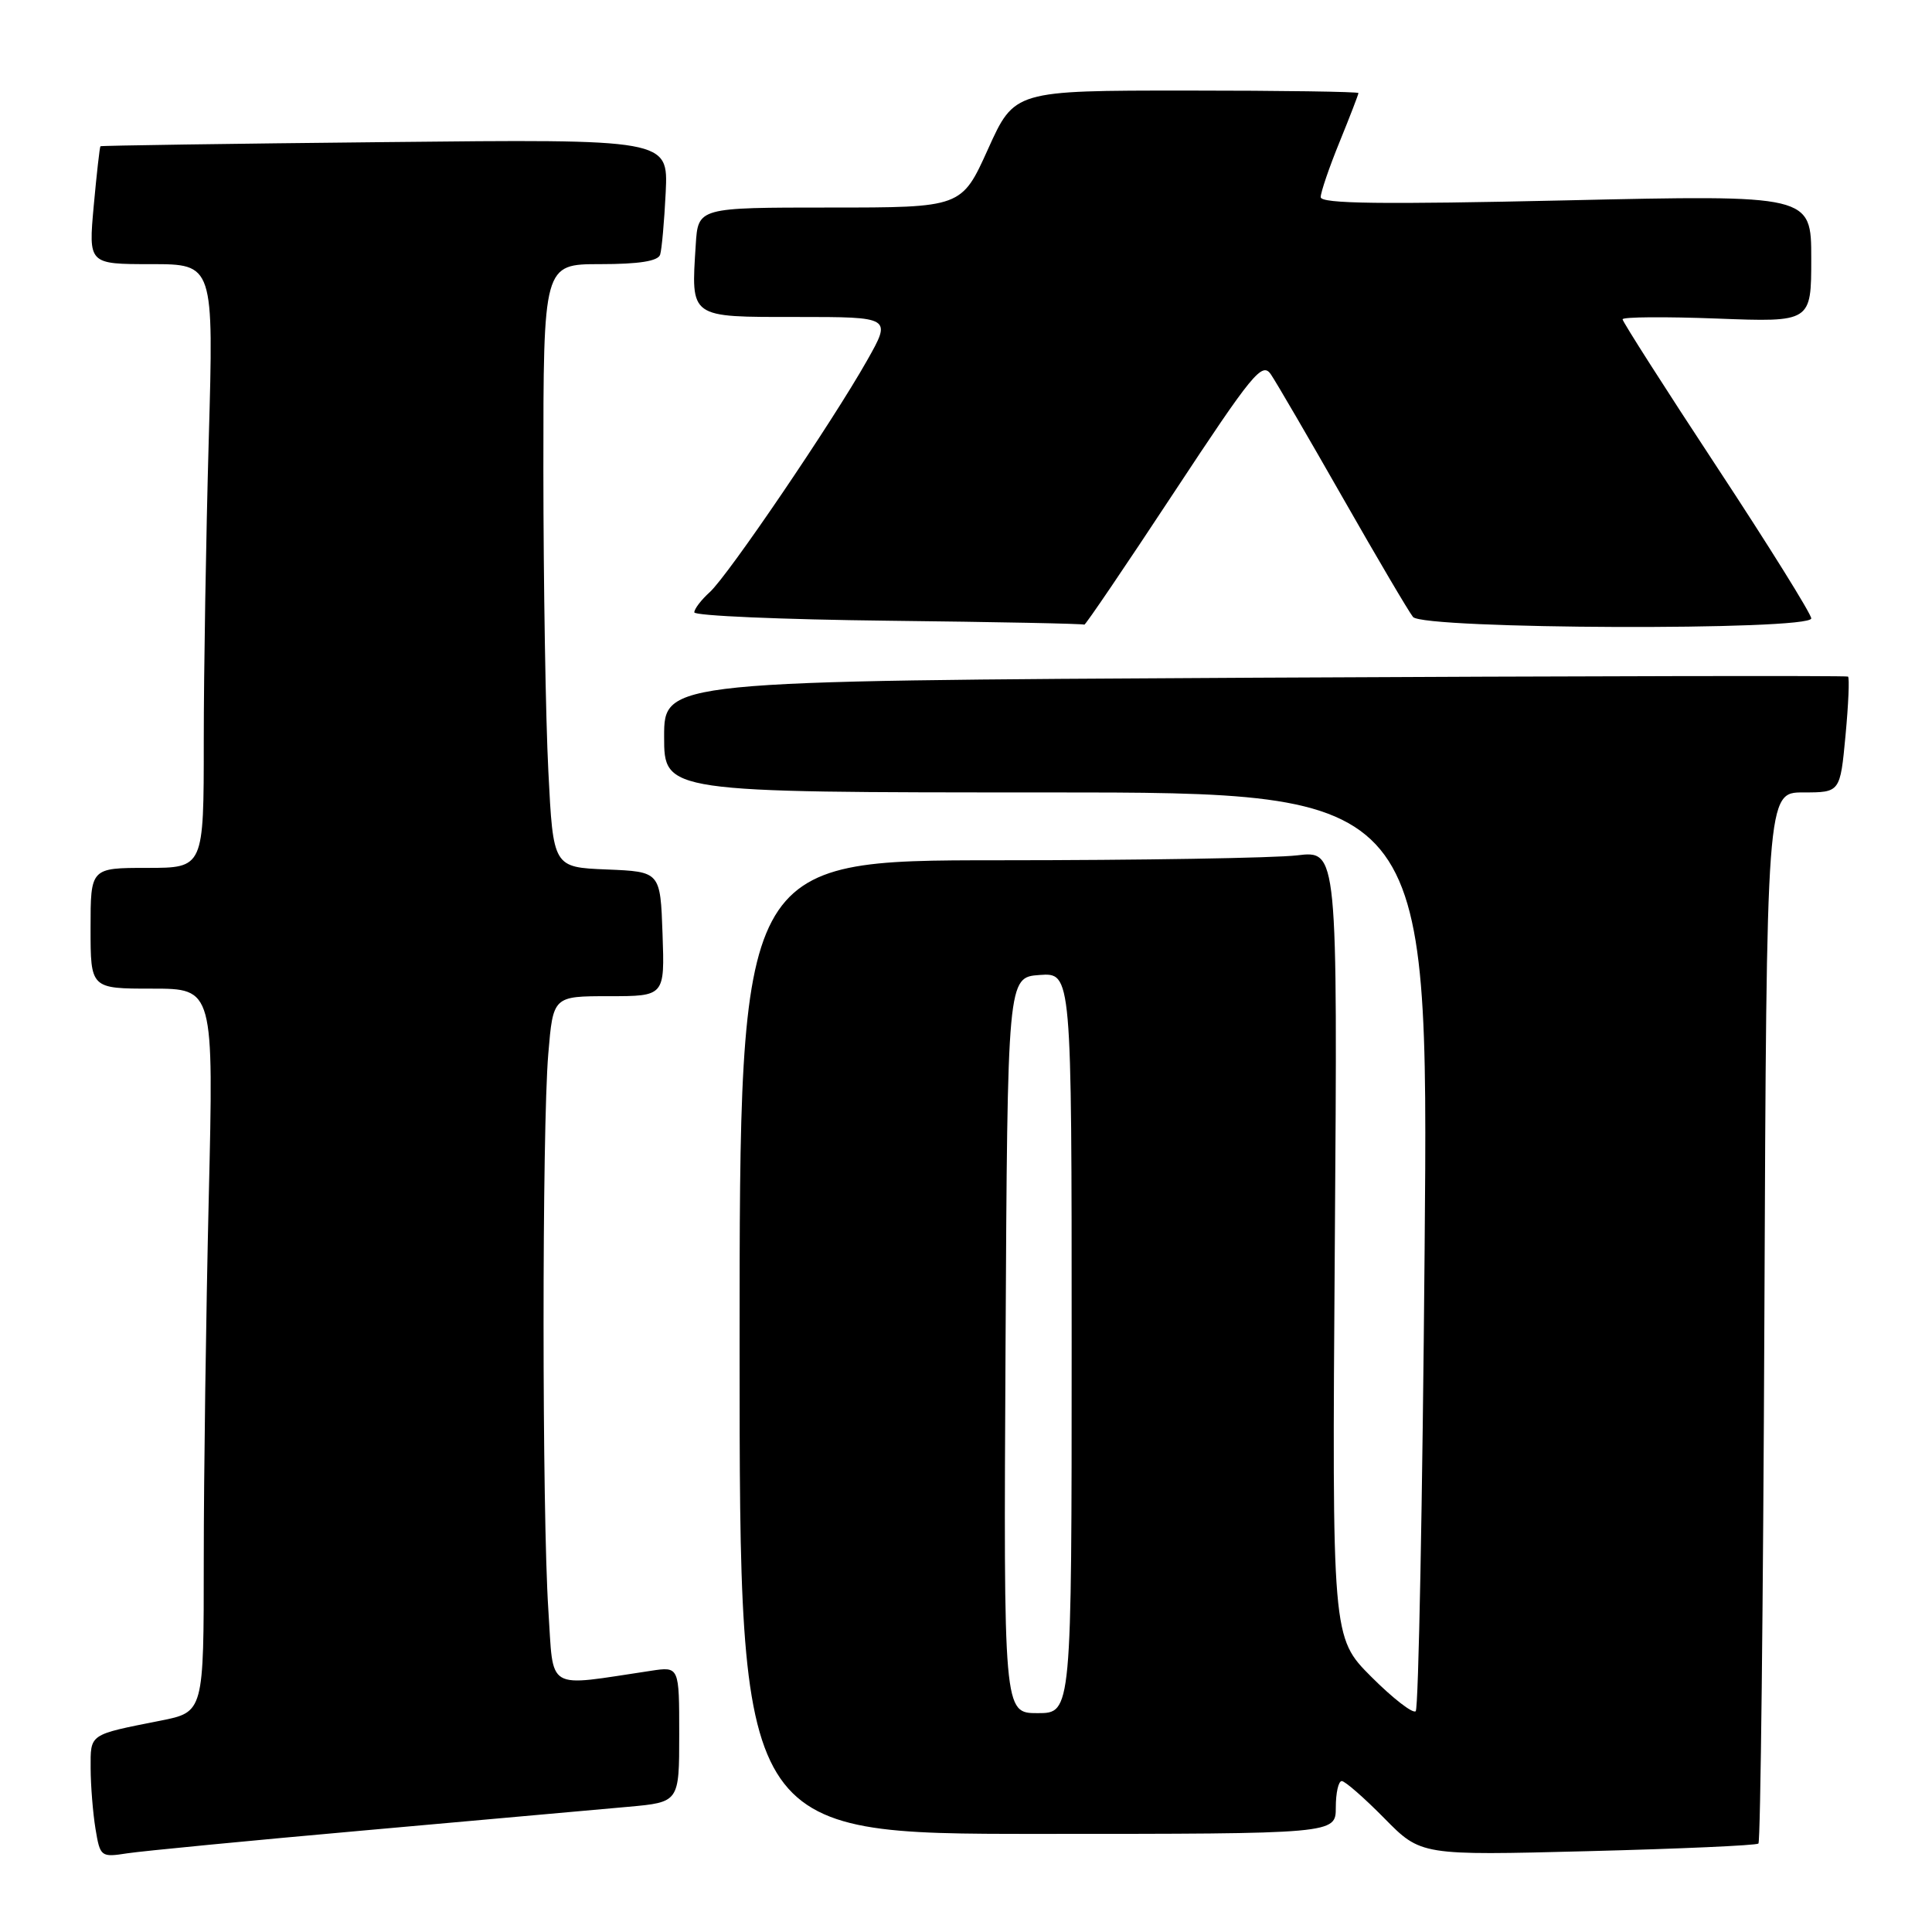 <?xml version="1.0" encoding="UTF-8" standalone="no"?>
<!DOCTYPE svg PUBLIC "-//W3C//DTD SVG 1.1//EN" "http://www.w3.org/Graphics/SVG/1.1/DTD/svg11.dtd" >
<svg xmlns="http://www.w3.org/2000/svg" xmlns:xlink="http://www.w3.org/1999/xlink" version="1.1" viewBox="0 0 256 256">
 <g >
 <path fill="currentColor"
d=" M 48.50 242.52 C 63.90 241.15 79.54 239.75 83.25 239.41 C 90.00 238.80 90.00 238.80 90.00 229.81 C 90.00 220.82 90.00 220.82 86.25 221.39 C 72.10 223.50 73.39 224.27 72.66 213.34 C 71.82 200.61 71.81 149.56 72.65 139.65 C 73.29 132.00 73.29 132.00 80.69 132.00 C 88.08 132.00 88.08 132.00 87.79 123.75 C 87.50 115.50 87.50 115.50 80.40 115.21 C 73.30 114.92 73.30 114.92 72.66 102.21 C 72.30 95.22 72.01 77.24 72.00 62.25 C 72.00 35.00 72.00 35.00 79.53 35.00 C 84.67 35.00 87.19 34.60 87.47 33.75 C 87.69 33.06 88.02 29.33 88.21 25.47 C 88.54 18.43 88.54 18.43 51.02 18.83 C 30.38 19.04 13.42 19.29 13.31 19.38 C 13.21 19.47 12.81 23.02 12.42 27.27 C 11.72 35.00 11.72 35.00 20.02 35.00 C 28.32 35.00 28.32 35.00 27.66 58.25 C 27.30 71.04 27.00 89.04 27.00 98.25 C 27.00 115.00 27.00 115.00 19.50 115.00 C 12.00 115.00 12.00 115.00 12.00 123.00 C 12.00 131.00 12.00 131.00 20.16 131.00 C 28.32 131.00 28.32 131.00 27.66 158.75 C 27.30 174.01 27.00 195.58 27.00 206.68 C 27.00 226.86 27.00 226.86 21.25 228.00 C 11.72 229.89 12.00 229.70 12.01 234.32 C 12.02 236.62 12.31 240.22 12.65 242.31 C 13.27 246.05 13.36 246.12 16.89 245.57 C 18.88 245.27 33.10 243.89 48.50 242.52 Z  M 233.00 244.28 C 233.28 244.04 233.63 212.60 233.79 174.42 C 234.08 105.00 234.08 105.00 238.95 105.00 C 243.83 105.00 243.83 105.00 244.54 97.46 C 244.93 93.31 245.08 89.79 244.87 89.65 C 244.67 89.51 209.29 89.58 166.25 89.80 C 88.00 90.22 88.00 90.22 88.00 97.61 C 88.00 105.00 88.00 105.00 138.65 105.00 C 189.29 105.00 189.29 105.00 188.77 165.54 C 188.49 198.84 187.96 226.38 187.59 226.74 C 187.23 227.11 184.58 225.06 181.71 222.19 C 176.50 216.97 176.50 216.97 176.87 164.83 C 177.24 112.69 177.24 112.69 171.87 113.34 C 168.92 113.69 151.09 113.99 132.25 113.99 C 98.00 114.00 98.00 114.00 98.00 178.50 C 98.00 243.00 98.00 243.00 137.50 243.00 C 177.00 243.00 177.00 243.00 177.00 239.50 C 177.00 237.57 177.35 236.00 177.79 236.00 C 178.22 236.00 180.76 238.22 183.43 240.93 C 188.28 245.86 188.28 245.86 210.39 245.29 C 222.55 244.98 232.72 244.53 233.00 244.28 Z  M 155.49 65.36 C 166.01 49.40 167.24 47.90 168.40 49.61 C 169.11 50.65 173.40 58.02 177.95 66.00 C 182.49 73.97 186.67 81.06 187.23 81.75 C 188.56 83.39 240.00 83.58 240.00 81.94 C 240.00 81.36 234.38 72.33 227.50 61.88 C 220.62 51.43 215.00 42.62 215.00 42.31 C 215.00 41.99 220.62 41.95 227.50 42.21 C 240.00 42.69 240.00 42.69 240.00 34.26 C 240.00 25.82 240.00 25.82 207.50 26.55 C 183.06 27.10 175.00 27.00 175.00 26.12 C 175.00 25.48 176.12 22.19 177.50 18.81 C 178.88 15.42 180.00 12.51 180.00 12.33 C 180.00 12.15 169.74 12.00 157.21 12.00 C 134.42 12.00 134.42 12.00 130.92 19.75 C 127.42 27.50 127.42 27.50 109.96 27.50 C 92.50 27.50 92.50 27.50 92.19 32.43 C 91.57 42.22 91.26 42.00 105.59 42.00 C 118.15 42.00 118.15 42.00 114.90 47.75 C 110.29 55.92 96.48 76.26 94.05 78.46 C 92.92 79.48 92.00 80.68 92.00 81.14 C 92.00 81.59 103.59 82.09 117.75 82.25 C 131.91 82.41 143.58 82.64 143.68 82.77 C 143.78 82.90 149.10 75.06 155.49 65.36 Z  M 133.24 178.25 C 133.50 129.50 133.50 129.50 137.75 129.19 C 142.00 128.89 142.00 128.89 142.00 177.94 C 142.00 227.00 142.00 227.00 137.49 227.00 C 132.98 227.00 132.98 227.00 133.24 178.25 Z "/>
</g>
</svg>